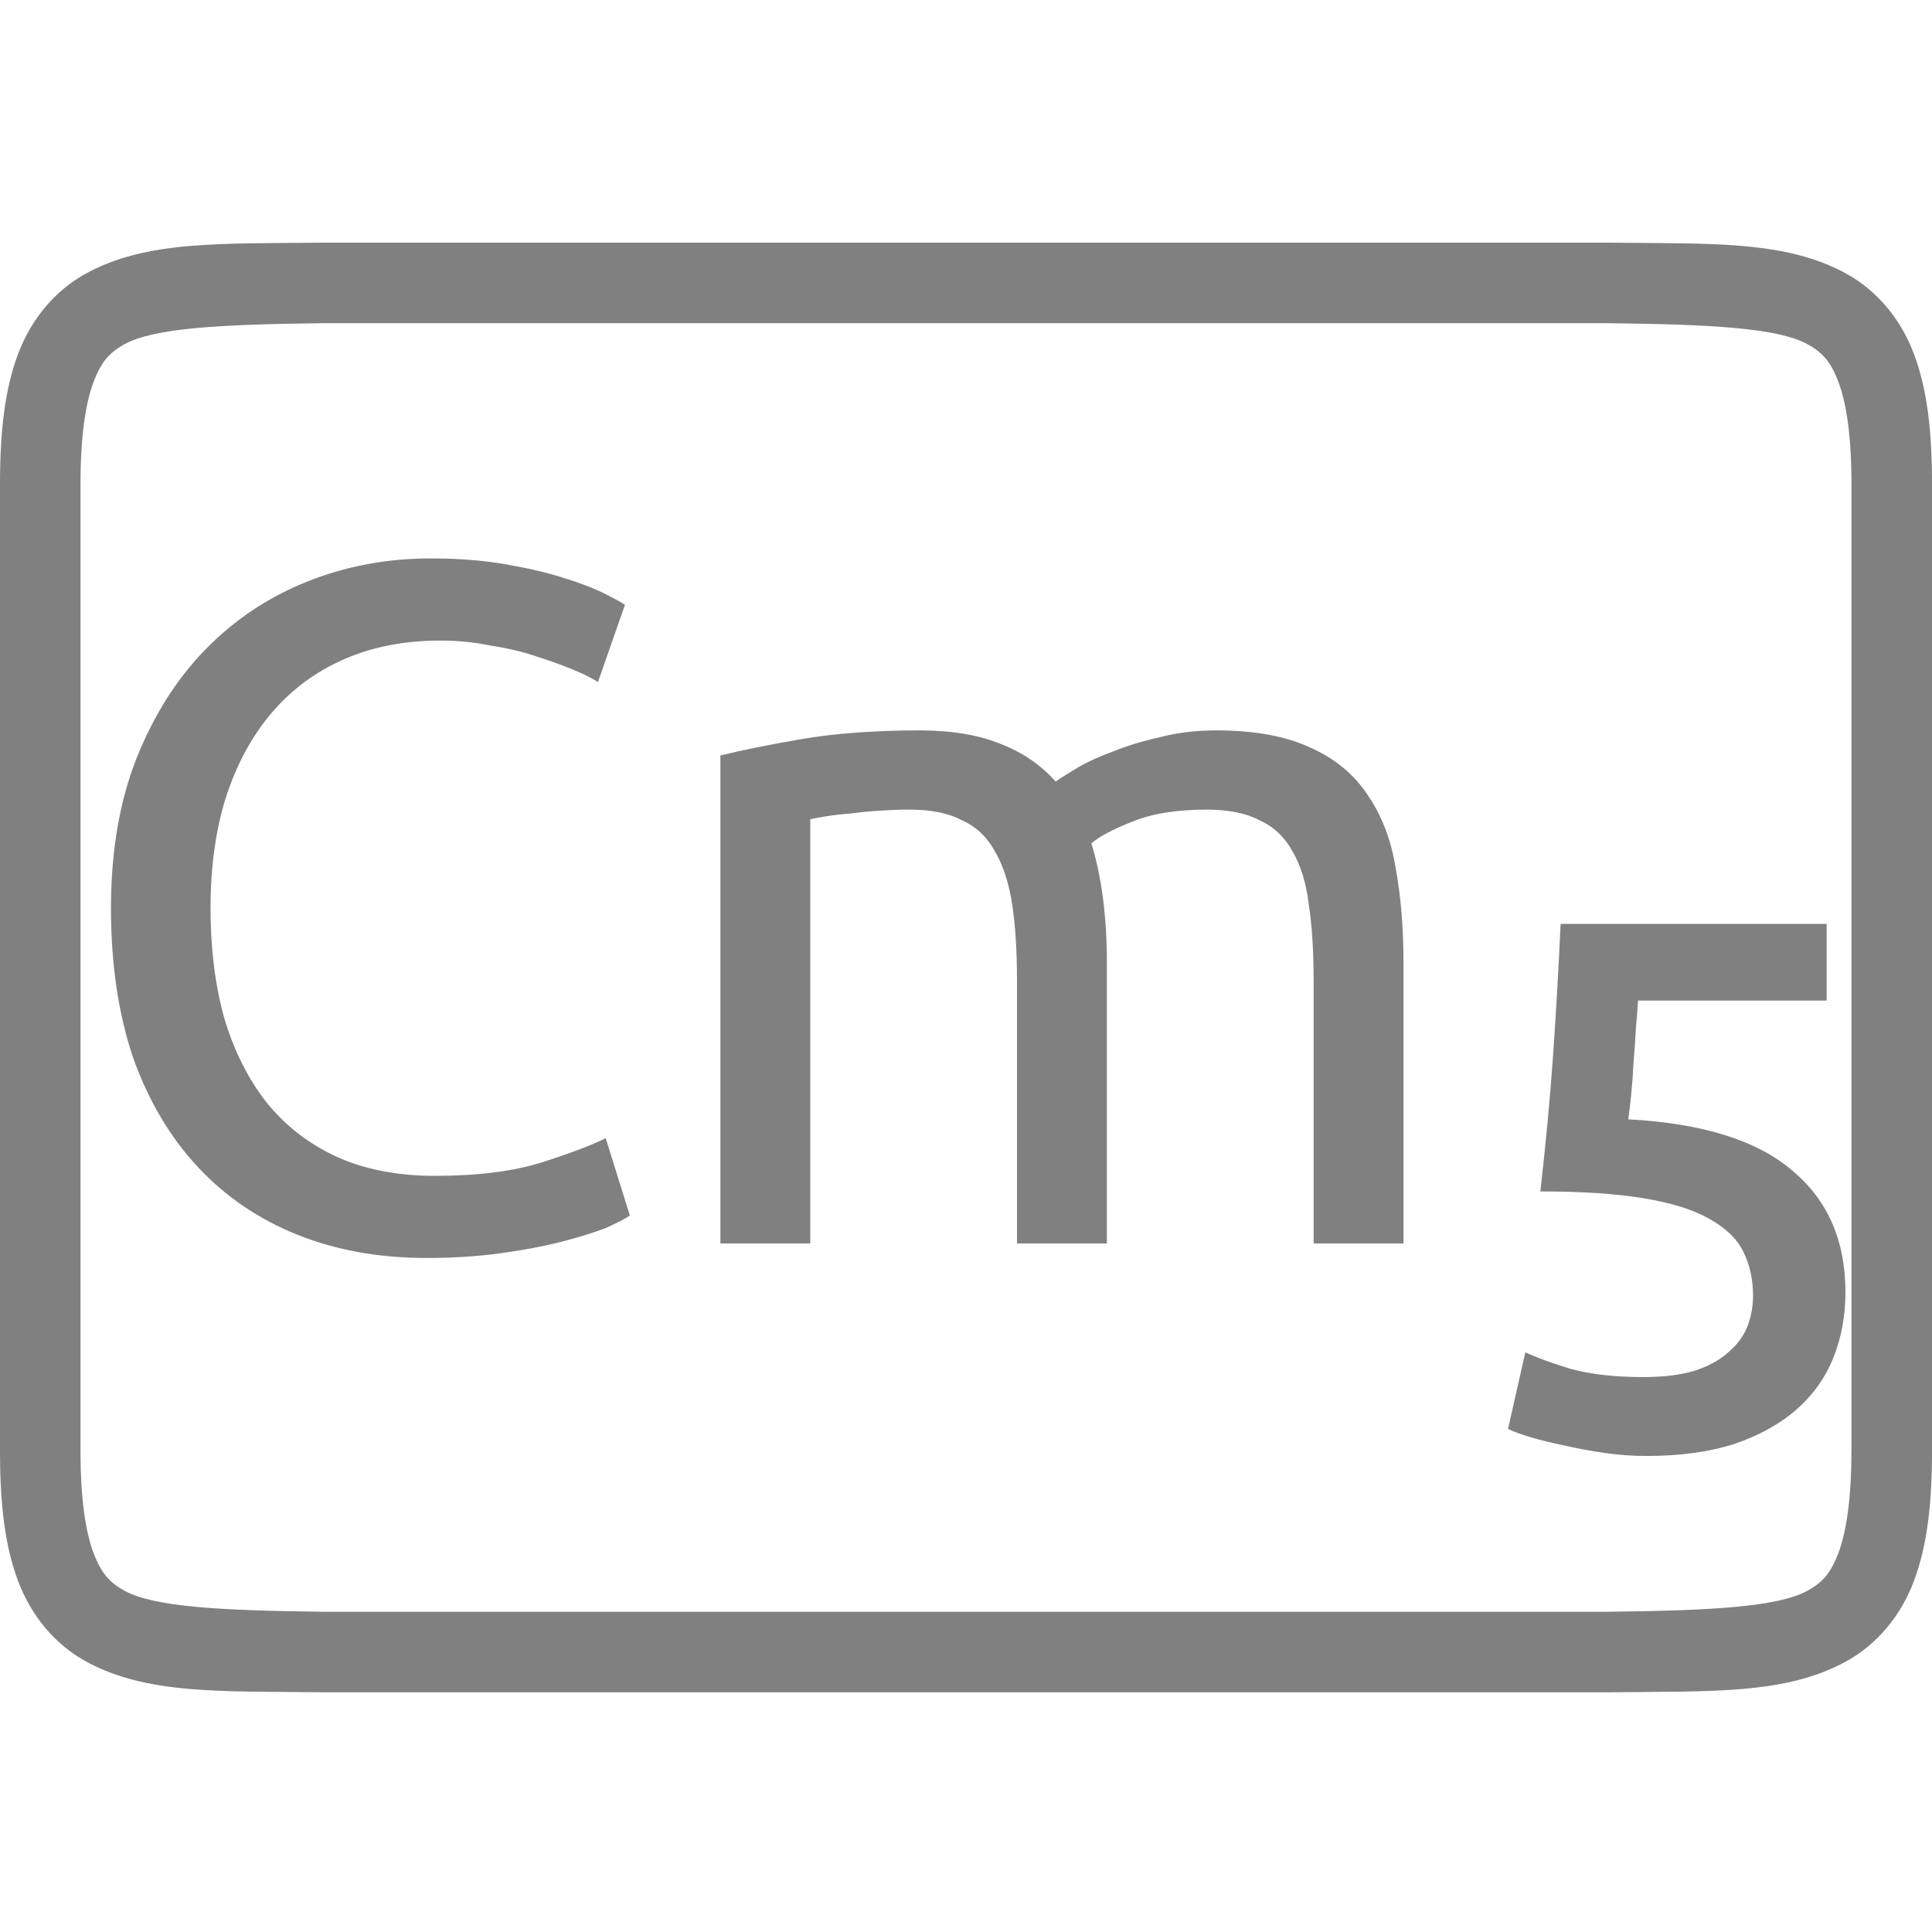 <?xml version="1.0" encoding="UTF-8" standalone="no"?>
<svg
   xmlns:dc="http://purl.org/dc/elements/1.1/"
   xmlns:cc="http://creativecommons.org/ns#"
   xmlns:rdf="http://www.w3.org/1999/02/22-rdf-syntax-ns#"
   xmlns:svg="http://www.w3.org/2000/svg"
   xmlns="http://www.w3.org/2000/svg"
   viewBox="0 0 96 96"
   version="1.1"
   id="svg4874"
   height="96"
   width="96">
  <defs
     id="defs4876" />
  <g
     transform="translate(67.857,-78.505)"
     id="layer1">
    <g
       style="display:inline"
       id="g4845"
       transform="matrix(0,-1,-1,0,373.505,516.505)">
      <g
         id="g4778"
         transform="matrix(-1,0,0,1,575.943,-611)">
        <g
           style="display:inline"
           id="g4780"
           transform="matrix(-1,0,0,1,576,611)">
          <path
             id="rect4782"
             d="m -438.002,345.362 h 96.038 v 96 h -96.038 z"
             style="color:#000000;display:inline;overflow:visible;visibility:visible;fill:none;stroke:none;stroke-width:4;marker:none;enable-background:accumulate"
             transform="scale(-1,1)" />
          <path
             id="path4297"
             d="m 365.973,345.361 c -2.631,0 -4.714,0.238 -6.469,0.896 -1.755,0.659 -3.161,1.85 -3.992,3.355 -1.662,3.011 -1.485,6.694 -1.543,11.727 v 0.012 64.021 0.012 c 0.058,5.033 -0.119,8.715 1.543,11.727 0.831,1.506 2.237,2.697 3.992,3.355 1.755,0.659 3.837,0.896 6.469,0.896 h 48.02 c 2.631,0 4.716,-0.238 6.471,-0.896 1.755,-0.659 3.159,-1.85 3.99,-3.355 1.662,-3.011 1.487,-6.694 1.545,-11.727 v -0.012 -64.021 -0.012 c -0.058,-5.033 0.117,-8.715 -1.545,-11.727 -0.831,-1.506 -2.235,-2.697 -3.99,-3.355 -1.755,-0.659 -3.839,-0.896 -6.471,-0.896 z m 0,4.002 h 48.02 c 2.371,0 4.024,0.25 5.064,0.641 1.04,0.39 1.49,0.809 1.895,1.543 0.808,1.464 0.986,4.778 1.045,9.816 v 63.977 c -0.058,5.054 -0.235,8.371 -1.045,9.838 -0.405,0.734 -0.854,1.153 -1.895,1.543 -1.04,0.39 -2.694,0.641 -5.064,0.641 h -48.02 c -2.371,0 -4.024,-0.25 -5.064,-0.641 -1.04,-0.39 -1.488,-0.809 -1.893,-1.543 -0.808,-1.465 -0.986,-4.777 -1.045,-9.816 v -0.021 -63.953 -0.023 c 0.059,-5.038 0.237,-8.352 1.045,-9.816 0.405,-0.734 0.852,-1.153 1.893,-1.543 1.04,-0.39 2.694,-0.641 5.064,-0.641 z"
             style="color:#000000;font-style:normal;font-variant:normal;font-weight:normal;font-stretch:normal;font-size:medium;line-height:normal;font-family:sans-serif;font-variant-ligatures:normal;font-variant-position:normal;font-variant-caps:normal;font-variant-numeric:normal;font-variant-alternates:normal;font-feature-settings:normal;text-indent:0;text-align:start;text-decoration:none;text-decoration-line:none;text-decoration-style:solid;text-decoration-color:#000000;letter-spacing:normal;word-spacing:normal;text-transform:none;writing-mode:lr-tb;direction:ltr;text-orientation:mixed;dominant-baseline:auto;baseline-shift:baseline;text-anchor:start;white-space:normal;shape-padding:0;clip-rule:nonzero;display:inline;overflow:visible;visibility:visible;opacity:1;isolation:auto;mix-blend-mode:normal;color-interpolation:sRGB;color-interpolation-filters:linearRGB;solid-color:#000000;solid-opacity:1;fill:#808080;fill-opacity:1;fill-rule:nonzero;stroke:none;stroke-width:4.001;stroke-linecap:butt;stroke-linejoin:miter;stroke-miterlimit:4;stroke-dasharray:none;stroke-dashoffset:0;stroke-opacity:1;marker:none;color-rendering:auto;image-rendering:auto;shape-rendering:auto;text-rendering:auto;enable-background:accumulate" />
          <g
             id="maintext"
             style="font-style:normal;font-variant:normal;font-weight:normal;font-stretch:normal;font-size:48.009px;line-height:100%;font-family:Ubuntu;-inkscape-font-specification:Ubuntu;text-align:center;letter-spacing:-2px;word-spacing:0px;writing-mode:lr-tb;text-anchor:middle;fill:#808080;fill-opacity:1;stroke:none;stroke-width:1px;stroke-linecap:butt;stroke-linejoin:miter;stroke-opacity:1"
             transform="matrix(0,-1,-1,0,0,0)"
             aria-label="Cm5">
            <path
               id="path31"
               style="font-style:normal;font-variant:normal;font-weight:normal;font-stretch:normal;font-size:48.009px;line-height:100%;font-family:Ubuntu;-inkscape-font-specification:Ubuntu;text-align:center;letter-spacing:-0.5px;text-anchor:middle;fill:#808080;fill-opacity:1;stroke-width:1px"
               d="m -420.197,-375.551 q -3.505,0 -6.385,-1.152 -2.881,-1.152 -4.945,-3.361 -2.064,-2.208 -3.217,-5.425 -1.104,-3.265 -1.104,-7.441 0,-4.177 1.248,-7.393 1.296,-3.265 3.457,-5.473 2.16,-2.208 5.041,-3.361 2.881,-1.152 6.145,-1.152 2.064,0 3.697,0.288 1.68,0.288 2.881,0.672 1.248,0.384 2.016,0.768 0.768,0.384 1.056,0.576 l -1.344,3.841 q -0.432,-0.288 -1.248,-0.624 -0.816,-0.336 -1.872,-0.672 -1.008,-0.336 -2.256,-0.528 -1.2,-0.24 -2.448,-0.24 -2.641,0 -4.753,0.912 -2.112,0.912 -3.601,2.641 -1.488,1.728 -2.304,4.225 -0.768,2.448 -0.768,5.521 0,2.977 0.672,5.425 0.72,2.448 2.112,4.225 1.392,1.728 3.457,2.689 2.112,0.96 4.897,0.96 3.217,0 5.329,-0.672 2.112,-0.672 3.169,-1.2 l 1.2,3.841 q -0.336,0.24 -1.2,0.624 -0.864,0.336 -2.16,0.672 -1.296,0.336 -3.025,0.576 -1.728,0.24 -3.745,0.24 z" />
            <path
               id="path33"
               style="font-style:normal;font-variant:normal;font-weight:normal;font-stretch:normal;font-size:48.009px;line-height:100%;font-family:Ubuntu;-inkscape-font-specification:Ubuntu;text-align:center;letter-spacing:-0.5px;text-anchor:middle;fill:#808080;fill-opacity:1;stroke-width:1px"
               d="m -405.567,-400.516 q 1.536,-0.384 4.033,-0.816 2.545,-0.432 5.857,-0.432 2.4,0 4.033,0.672 1.632,0.624 2.737,1.872 0.336,-0.24 1.056,-0.672 0.72,-0.432 1.776,-0.816 1.056,-0.432 2.352,-0.72 1.296,-0.336 2.785,-0.336 2.881,0 4.705,0.864 1.824,0.816 2.833,2.352 1.056,1.536 1.392,3.649 0.384,2.112 0.384,4.609 v 14.019 h -4.465 v -13.059 q 0,-2.208 -0.24,-3.793 -0.192,-1.584 -0.816,-2.641 -0.576,-1.056 -1.632,-1.536 -1.008,-0.528 -2.641,-0.528 -2.256,0 -3.745,0.624 -1.44,0.576 -1.968,1.056 0.384,1.248 0.576,2.737 0.192,1.488 0.192,3.121 v 14.019 h -4.465 v -13.059 q 0,-2.208 -0.24,-3.793 -0.24,-1.584 -0.864,-2.641 -0.576,-1.056 -1.632,-1.536 -1.008,-0.528 -2.593,-0.528 -0.672,0 -1.44,0.048 -0.768,0.048 -1.488,0.144 -0.672,0.048 -1.248,0.144 -0.576,0.096 -0.768,0.144 v 21.076 h -4.465 z" />
            <path
               id="path35"
               style="font-style:normal;font-variant:normal;font-weight:500;font-stretch:normal;font-size:37.341px;font-family:Ubuntu;-inkscape-font-specification:'Ubuntu Medium';letter-spacing:-0.5px;baseline-shift:baseline"
               d="m -354.255,-373.665 q 0,-1.232 -0.485,-2.203 -0.485,-0.971 -1.718,-1.643 -1.195,-0.672 -3.249,-1.008 -2.016,-0.336 -5.116,-0.336 0.411,-3.585 0.635,-6.796 0.224,-3.249 0.373,-6.497 h 13.219 v 3.809 h -9.373 q -0.037,0.635 -0.112,1.456 -0.037,0.784 -0.112,1.606 -0.037,0.822 -0.112,1.568 -0.075,0.747 -0.149,1.27 5.526,0.299 8.14,2.539 2.651,2.203 2.651,6.049 0,1.755 -0.597,3.249 -0.597,1.494 -1.83,2.577 -1.232,1.083 -3.099,1.718 -1.867,0.597 -4.369,0.597 -1.008,0 -2.054,-0.149 -1.046,-0.149 -2.016,-0.373 -0.934,-0.187 -1.68,-0.411 -0.747,-0.224 -1.12,-0.411 l 0.859,-3.809 q 0.784,0.373 2.24,0.821 1.494,0.411 3.622,0.411 1.456,0 2.502,-0.299 1.046,-0.336 1.68,-0.896 0.672,-0.56 0.971,-1.27 0.299,-0.747 0.299,-1.568 z" />
          </g>
        </g>
      </g>
    </g>
  </g>
</svg>

